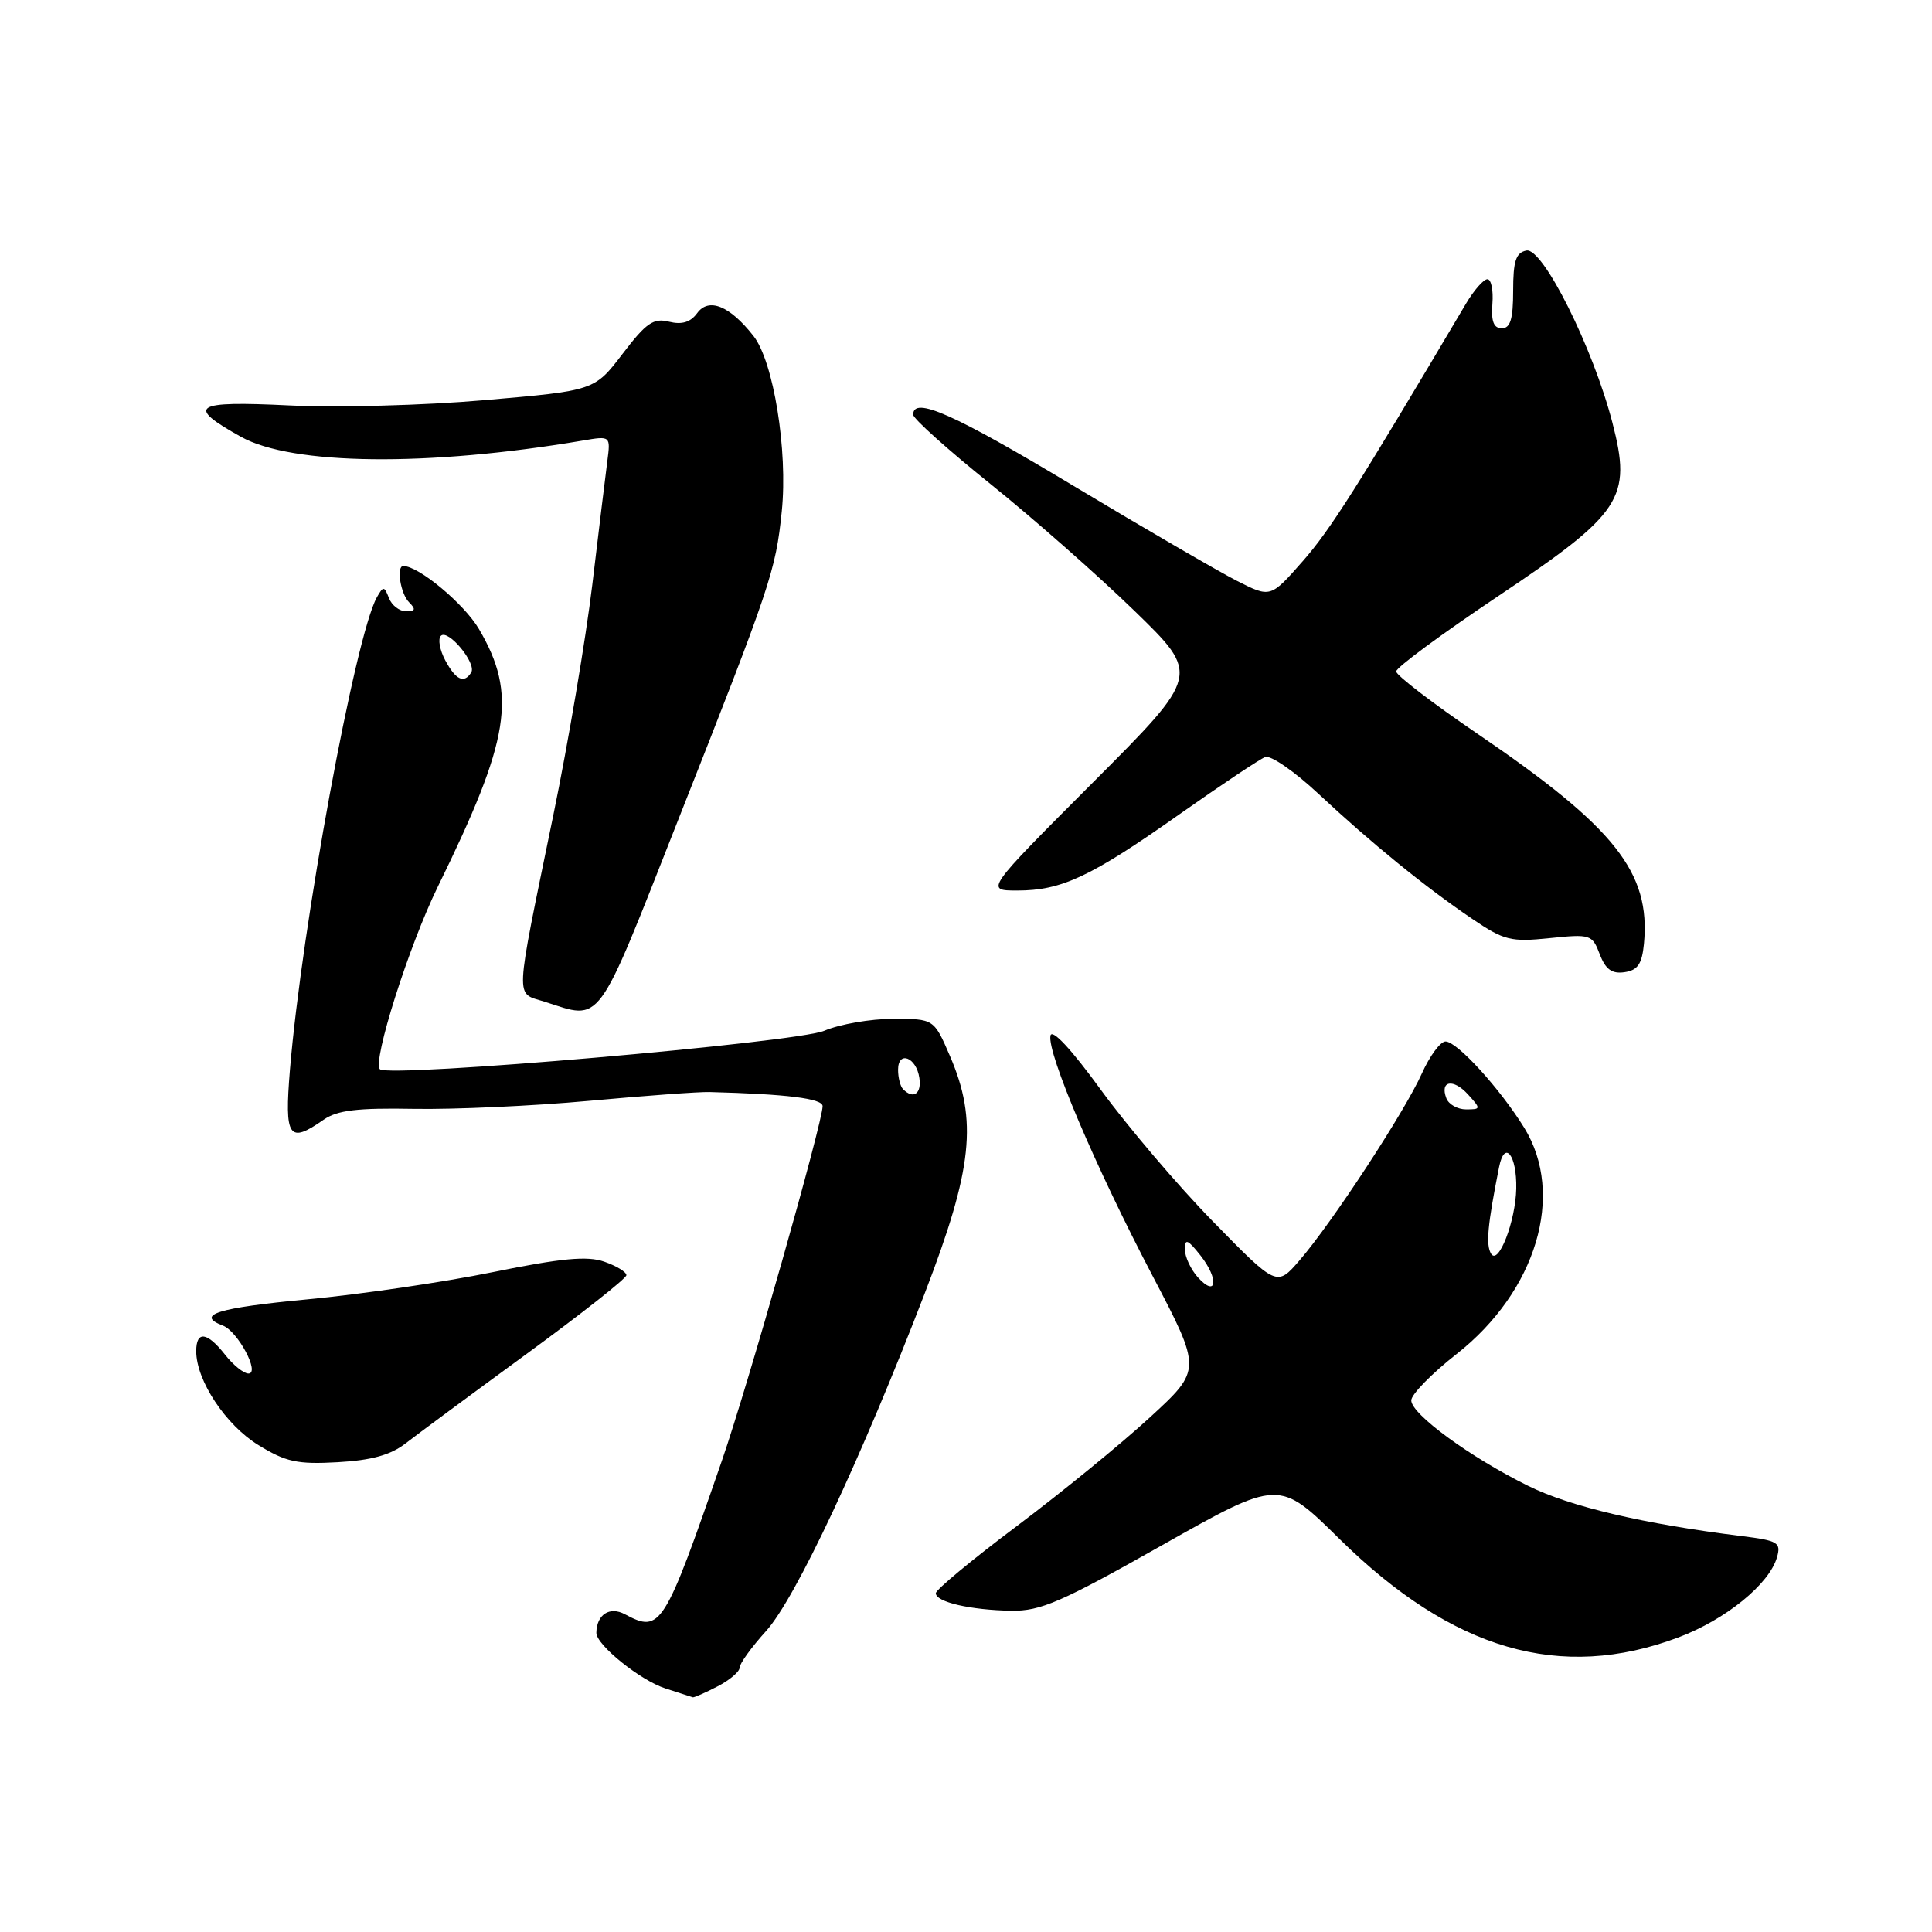 <?xml version="1.0" encoding="UTF-8" standalone="no"?>
<!DOCTYPE svg PUBLIC "-//W3C//DTD SVG 1.1//EN" "http://www.w3.org/Graphics/SVG/1.1/DTD/svg11.dtd" >
<svg xmlns="http://www.w3.org/2000/svg" xmlns:xlink="http://www.w3.org/1999/xlink" version="1.1" viewBox="0 0 256 256">
 <g >
 <path fill="currentColor"
d=" M 95.05 223.47 C 96.67 222.64 98.00 221.51 98.00 220.98 C 98.00 220.44 99.58 218.25 101.52 216.11 C 105.41 211.80 114.04 193.44 122.55 171.33 C 128.88 154.88 129.56 148.49 125.88 139.94 C 123.75 135.00 123.75 135.00 118.34 135.00 C 115.37 135.00 111.26 135.71 109.22 136.58 C 105.53 138.15 51.49 142.83 50.34 141.68 C 49.32 140.65 54.19 125.29 58.01 117.50 C 67.60 97.94 68.55 92.02 63.47 83.36 C 61.51 80.02 55.49 75.00 53.44 75.00 C 52.49 75.00 53.07 78.67 54.20 79.80 C 55.13 80.73 55.05 81.00 53.81 81.00 C 52.93 81.00 51.91 80.21 51.54 79.25 C 50.92 77.65 50.79 77.64 49.94 79.14 C 47.08 84.25 39.99 122.77 38.42 141.75 C 37.68 150.76 38.25 151.61 42.88 148.37 C 44.69 147.11 47.34 146.79 54.87 146.93 C 60.18 147.02 70.60 146.55 78.02 145.87 C 85.43 145.19 92.62 144.66 94.00 144.70 C 104.28 144.97 109.00 145.56 109.00 146.57 C 109.00 148.73 99.12 183.53 95.67 193.50 C 87.99 215.71 87.54 216.43 82.81 213.90 C 80.78 212.81 79.06 213.93 79.02 216.35 C 78.99 217.94 84.85 222.67 88.18 223.73 C 90.01 224.32 91.63 224.84 91.80 224.90 C 91.96 224.95 93.43 224.31 95.05 223.47 Z  M 222.41 216.96 C 228.67 214.60 234.44 209.91 235.46 206.35 C 236.02 204.39 235.60 204.14 230.79 203.54 C 217.80 201.93 208.05 199.64 202.50 196.89 C 194.80 193.09 187.00 187.38 187.00 185.56 C 187.00 184.77 189.70 182.01 193.00 179.42 C 203.59 171.10 207.42 158.28 201.97 149.44 C 198.74 144.22 193.07 138.00 191.54 138.00 C 190.86 138.00 189.45 139.91 188.40 142.25 C 186.15 147.28 176.50 162.03 172.20 167.00 C 169.18 170.50 169.18 170.50 160.72 161.85 C 156.07 157.10 149.40 149.25 145.88 144.42 C 141.94 139.00 139.38 136.25 139.19 137.24 C 138.75 139.55 145.12 154.55 152.69 169.00 C 159.24 181.50 159.24 181.50 152.37 187.81 C 148.59 191.29 140.66 197.76 134.75 202.20 C 128.84 206.63 124.00 210.65 124.00 211.11 C 124.00 212.28 128.59 213.34 134.00 213.43 C 137.88 213.49 140.64 212.29 153.98 204.75 C 169.47 196.01 169.47 196.01 177.48 203.91 C 192.49 218.69 206.76 222.84 222.41 216.96 Z  M 53.74 191.26 C 55.26 190.08 62.46 184.75 69.75 179.42 C 77.04 174.09 83.00 169.39 83.00 168.97 C 83.00 168.54 81.68 167.74 80.07 167.18 C 77.82 166.39 74.43 166.71 65.32 168.56 C 58.82 169.89 47.76 171.51 40.75 172.17 C 28.85 173.29 25.82 174.23 29.54 175.65 C 31.52 176.41 34.50 182.00 32.92 182.00 C 32.30 182.00 30.90 180.88 29.82 179.50 C 27.44 176.47 26.00 176.30 26.00 179.04 C 26.00 182.92 29.91 188.83 34.24 191.48 C 37.88 193.72 39.41 194.05 44.74 193.75 C 49.22 193.50 51.76 192.80 53.74 191.26 Z  M 89.82 108.75 C 102.15 77.52 102.78 75.65 103.59 67.74 C 104.41 59.71 102.50 47.91 99.84 44.52 C 96.69 40.51 93.92 39.39 92.38 41.49 C 91.49 42.71 90.35 43.05 88.65 42.63 C 86.59 42.11 85.63 42.77 82.49 46.89 C 78.77 51.76 78.77 51.76 64.24 53.02 C 56.25 53.72 44.58 54.03 38.30 53.72 C 25.61 53.10 24.56 53.78 31.93 57.88 C 38.71 61.66 56.72 61.85 77.21 58.38 C 80.91 57.75 80.91 57.75 80.47 61.13 C 80.23 62.98 79.33 70.35 78.48 77.50 C 77.62 84.65 75.30 98.38 73.32 108.00 C 68.13 133.28 68.21 131.46 72.16 132.73 C 79.82 135.18 78.91 136.42 89.82 108.75 Z  M 217.83 125.07 C 218.73 115.59 214.02 109.65 195.73 97.20 C 189.83 93.18 185.00 89.48 185.00 88.97 C 185.00 88.45 191.01 84.02 198.35 79.10 C 214.96 67.98 216.25 66.04 213.65 56.00 C 211.08 46.07 204.43 32.77 202.26 33.20 C 200.86 33.48 200.50 34.58 200.50 38.53 C 200.50 42.28 200.13 43.50 199.00 43.50 C 197.92 43.50 197.57 42.59 197.75 40.25 C 197.89 38.46 197.59 37.00 197.09 37.00 C 196.58 37.00 195.30 38.46 194.24 40.25 C 179.79 64.65 176.27 70.21 172.62 74.36 C 168.35 79.22 168.35 79.22 163.93 76.98 C 161.49 75.74 151.73 70.07 142.23 64.37 C 126.35 54.83 121.00 52.46 121.00 54.95 C 121.00 55.47 125.61 59.61 131.25 64.14 C 136.89 68.67 145.45 76.21 150.28 80.90 C 159.06 89.42 159.06 89.42 144.79 103.71 C 130.53 118.00 130.53 118.00 134.80 118.00 C 140.66 118.00 144.53 116.19 156.25 107.92 C 161.80 104.01 166.93 100.58 167.65 100.31 C 168.36 100.03 171.55 102.23 174.72 105.20 C 181.69 111.71 188.89 117.57 195.10 121.77 C 199.29 124.61 200.19 124.84 205.32 124.31 C 210.74 123.75 210.98 123.83 211.97 126.43 C 212.74 128.45 213.58 129.06 215.25 128.82 C 217.00 128.57 217.57 127.74 217.83 125.07 Z  M 119.67 144.33 C 119.30 143.97 119.00 142.80 119.00 141.75 C 119.00 139.16 121.42 140.08 121.82 142.83 C 122.13 144.93 121.03 145.70 119.67 144.33 Z  M 59.00 87.50 C 58.27 86.13 58.00 84.66 58.42 84.25 C 59.37 83.30 63.18 87.90 62.44 89.10 C 61.50 90.62 60.40 90.11 59.00 87.50 Z  M 158.72 169.25 C 157.78 168.20 157.00 166.53 157.00 165.54 C 157.00 164.06 157.38 164.22 159.08 166.37 C 161.55 169.51 161.23 172.02 158.72 169.25 Z  M 197.58 166.13 C 196.86 164.97 197.11 162.30 198.64 154.62 C 199.37 150.98 201.00 153.05 200.91 157.50 C 200.82 161.82 198.55 167.70 197.58 166.13 Z  M 191.65 145.53 C 190.75 143.19 192.57 142.87 194.52 145.02 C 196.25 146.93 196.24 147.00 194.26 147.00 C 193.14 147.00 191.96 146.34 191.65 145.53 Z "/>
</g>
</svg>